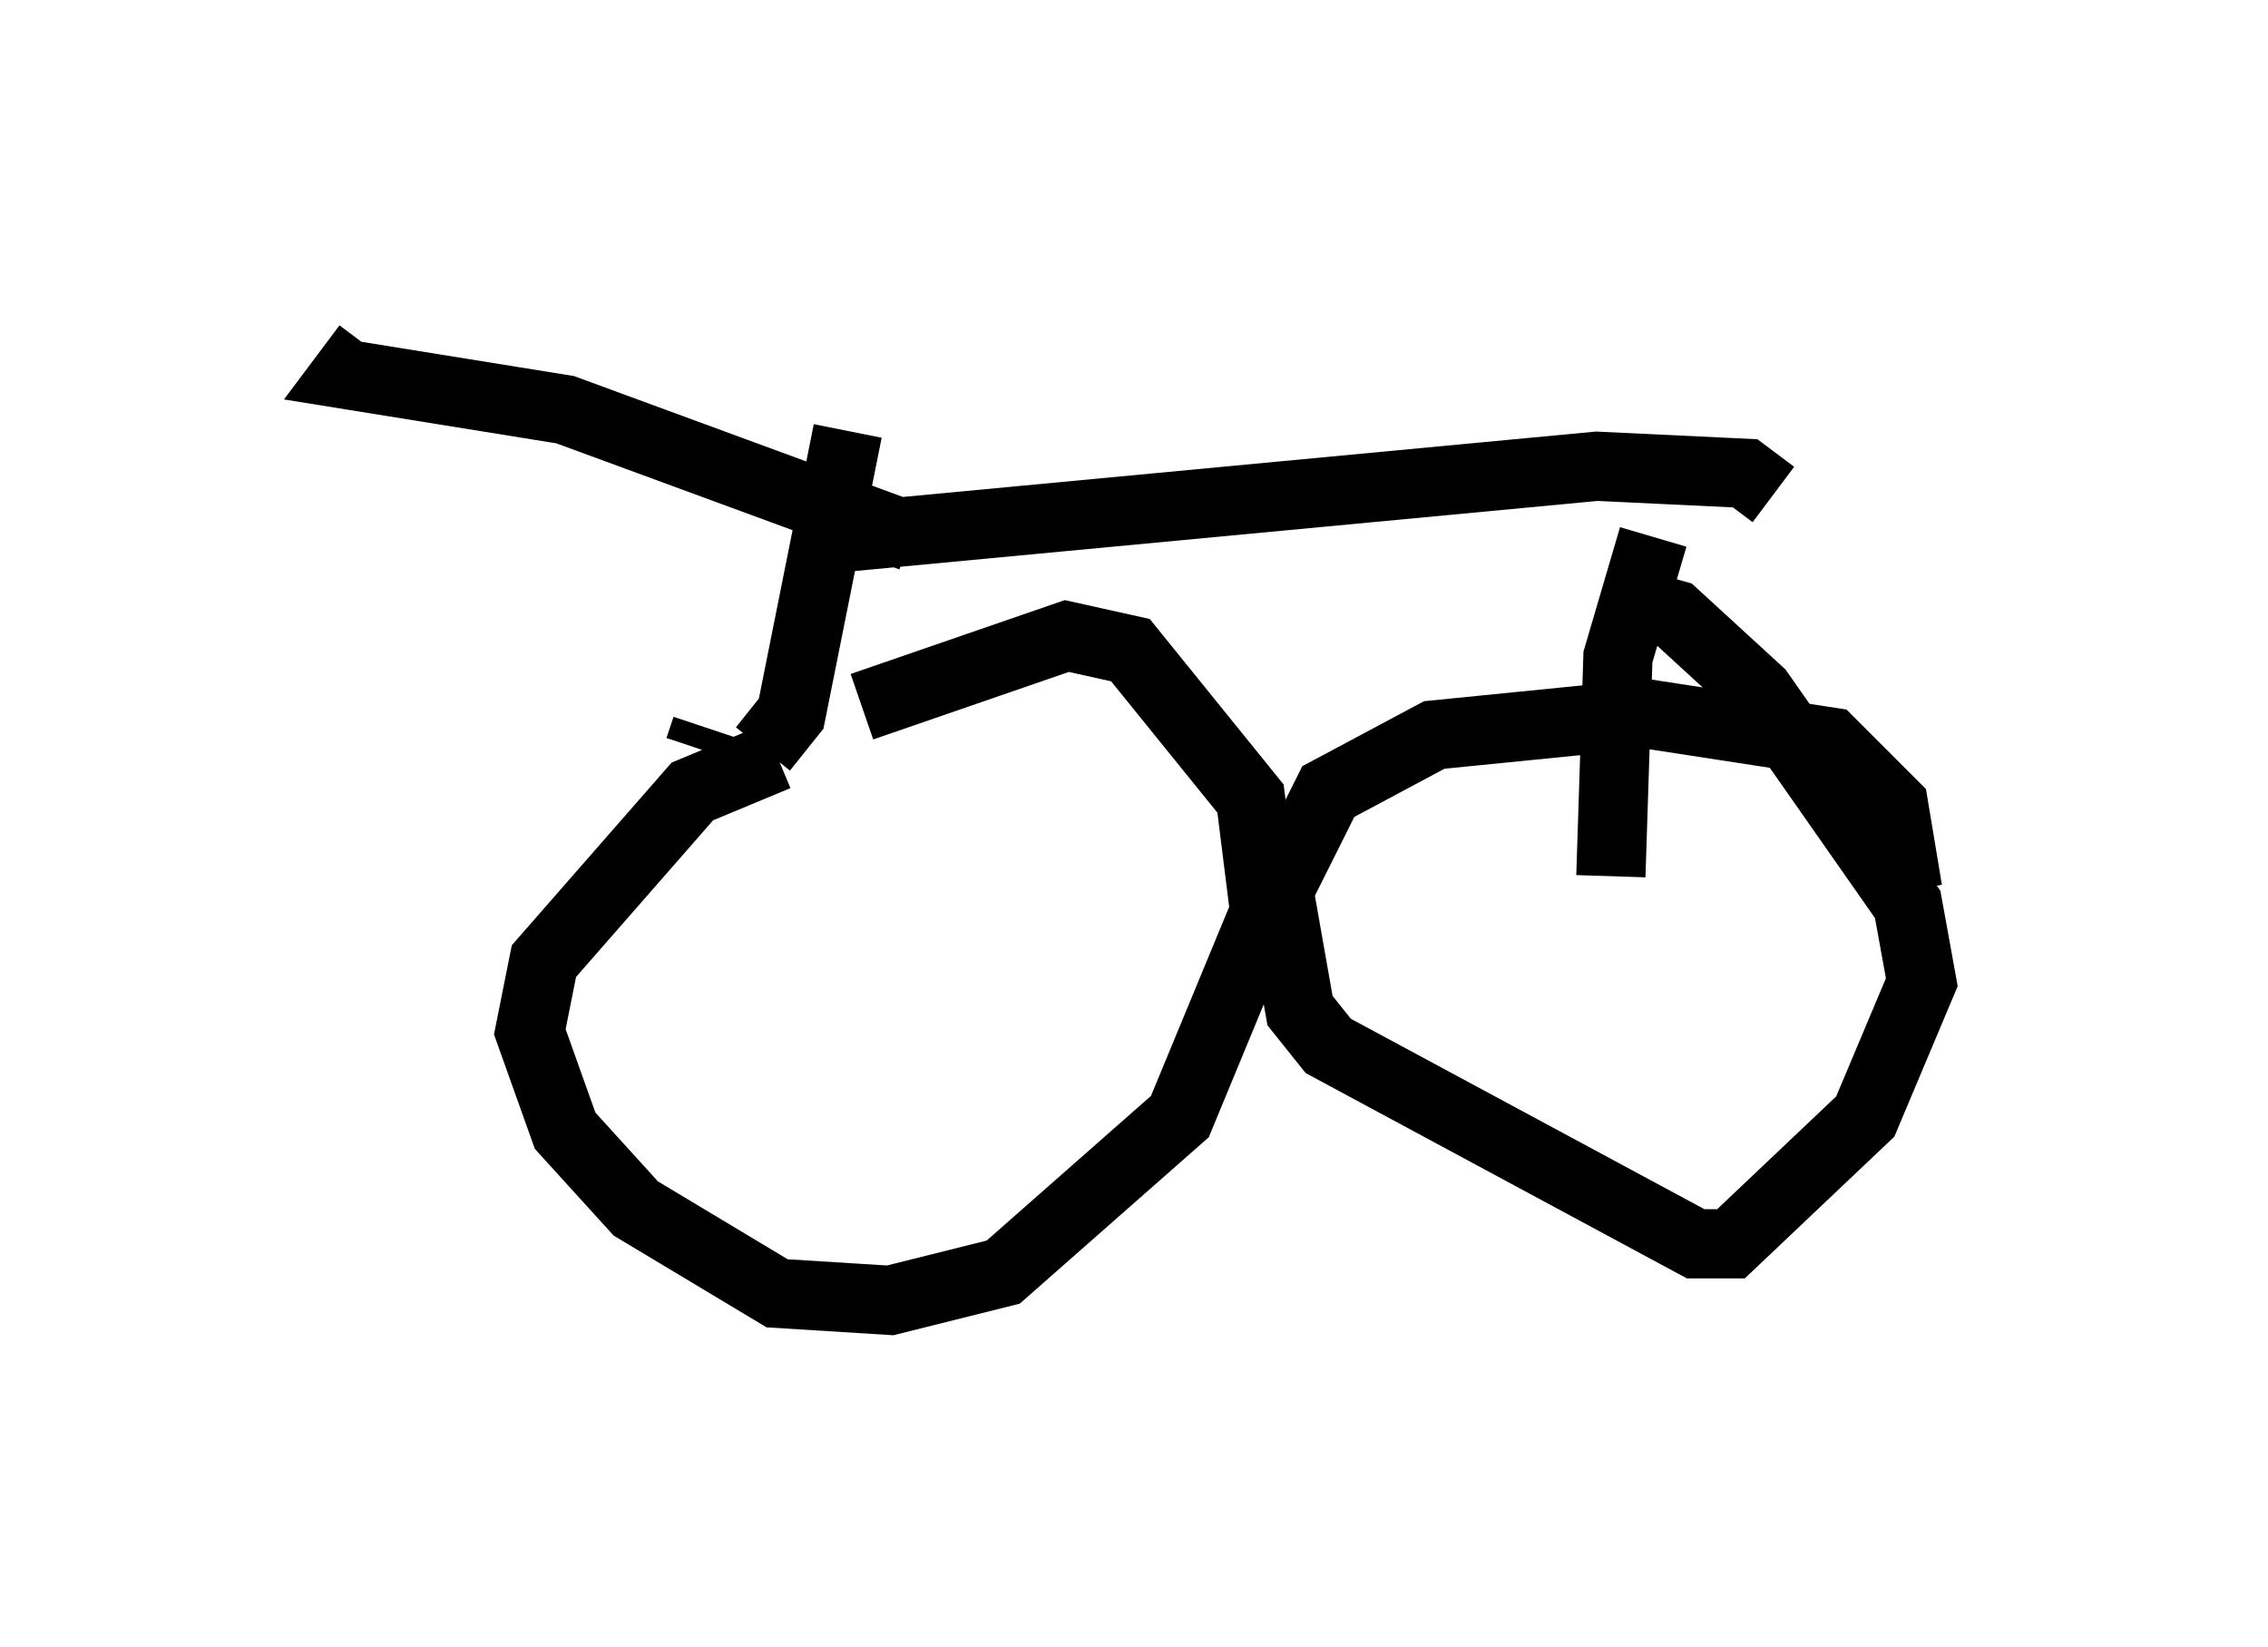 <?xml version="1.0" encoding="utf-8" ?>
<svg baseProfile="full" height="23.781" version="1.1" width="32.765" xmlns="http://www.w3.org/2000/svg" xmlns:ev="http://www.w3.org/2001/xml-events" xmlns:xlink="http://www.w3.org/1999/xlink"><defs /><rect fill="white" height="23.781" width="32.765" x="0" y="0" /><path d="M12.248, 10.921 m-1.021, 0.0 l-1.225, 0.51 -2.144, 2.45 l-0.204, 1.021 0.51, 1.429 l1.021, 1.123 2.042, 1.225 l1.633, 0.102 1.633, -0.408 l2.552, -2.246 1.225, -2.96 l-0.204, -1.633 -1.735, -2.144 l-0.919, -0.204 -2.96, 1.021 m15.109, 2.654 l-0.204, -1.225 -0.919, -0.919 l-2.654, -0.408 -3.063, 0.306 l-1.531, 0.817 -0.715, 1.429 l0.306, 1.735 0.408, 0.51 l5.308, 2.858 0.51, 0.0 l1.94, -1.838 0.817, -1.94 l-0.204, -1.123 -2.144, -3.063 l-1.225, -1.123 -0.715, -0.204 m-13.271, 1.838 l-0.102, 0.306 m0.919, 0.0 l0.408, -0.51 0.817, -4.083 m0.919, 1.531 l-5.002, -1.838 -3.165, -0.51 l0.306, -0.408 m6.942, 2.756 l10.821, -1.021 2.144, 0.102 l0.408, 0.306 m-0.613, 3.369 l0.0, -0.204 m-1.123, -2.552 l-0.51, 1.735 -0.102, 3.165 " fill="none" stroke="black" stroke-width="1" /></svg>
